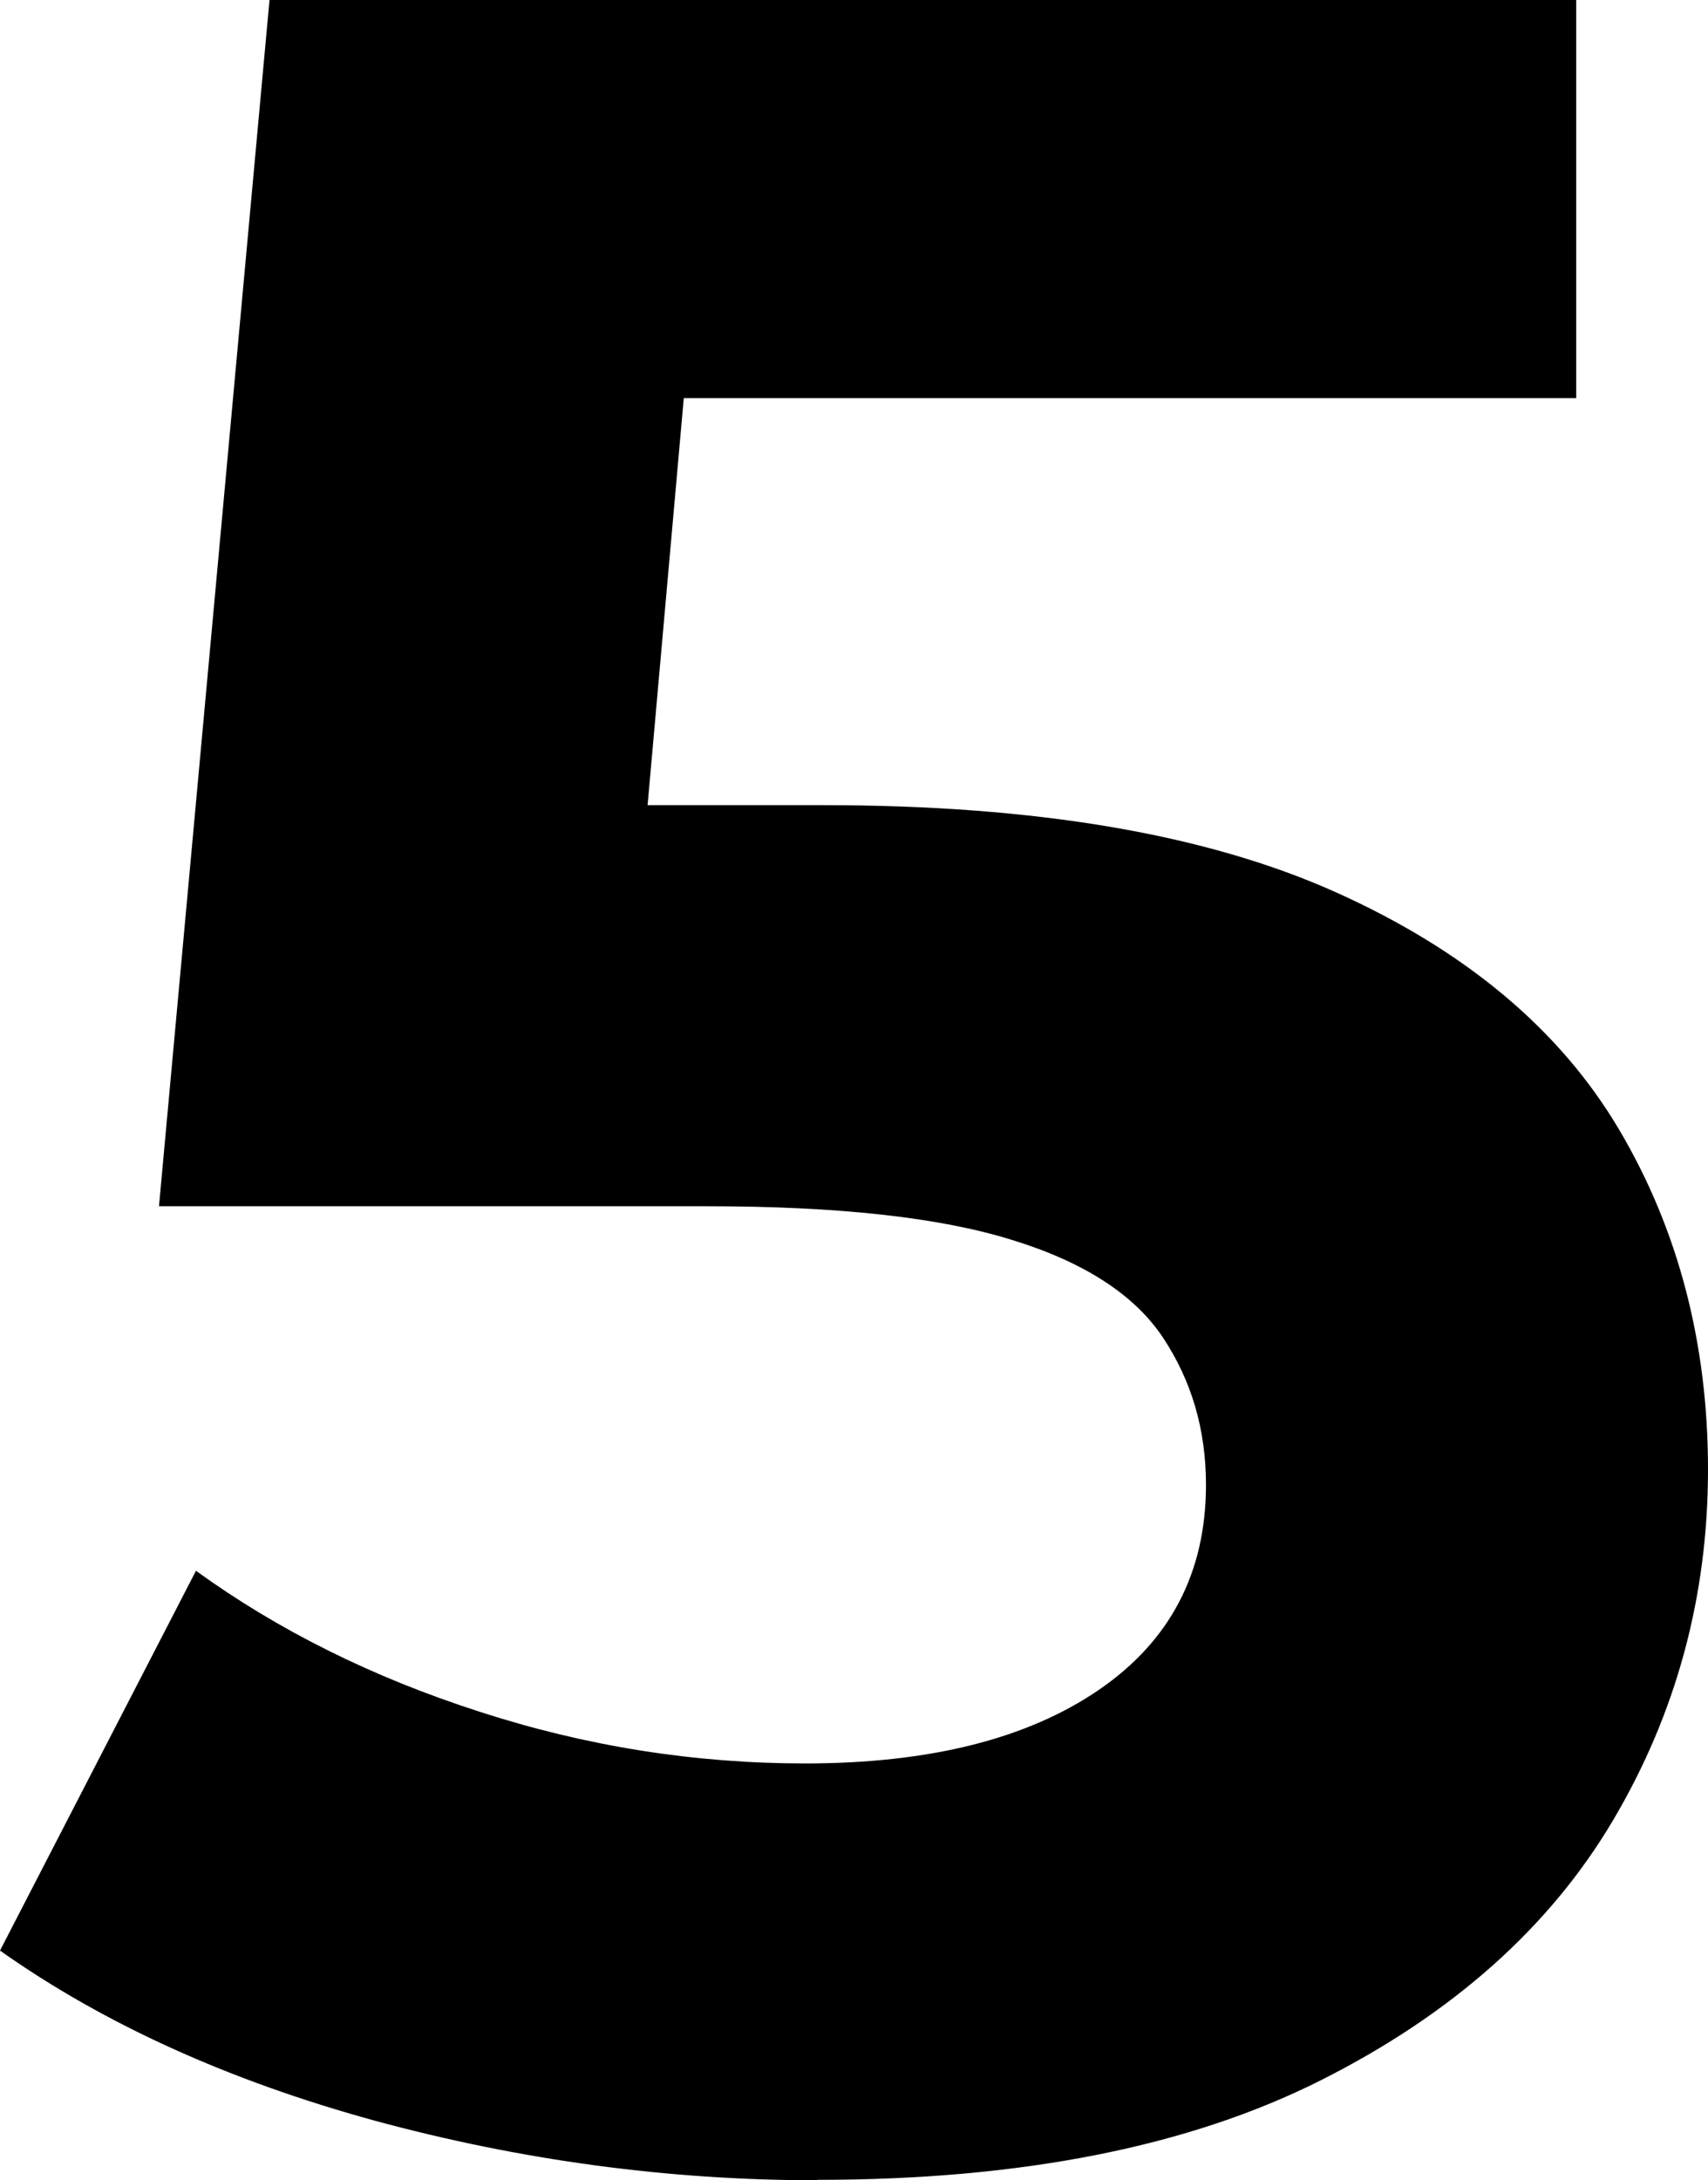 <?xml version="1.0" encoding="UTF-8"?><svg id="Livello_2" xmlns="http://www.w3.org/2000/svg" viewBox="0 0 40.18 51.26"><g id="Livello_1-2"><path d="M19.22,51.26c-3.5,0-6.97-.47-10.4-1.4-3.43-.94-6.37-2.27-8.82-4l4.61-8.93c1.92,1.39,4.14,2.5,6.66,3.31,2.52.82,5.08,1.22,7.67,1.22,2.93,0,5.23-.58,6.91-1.73,1.68-1.15,2.52-2.76,2.52-4.82,0-1.3-.34-2.45-1.01-3.46-.67-1.01-1.86-1.78-3.56-2.3-1.7-.53-4.09-.79-7.16-.79H3.74L6.34,0h30.74v9.36H10.51l6.05-5.33-1.8,20.23-6.05-5.33h10.66c4.99,0,9.01.68,12.06,2.05,3.05,1.37,5.27,3.23,6.66,5.58,1.39,2.35,2.09,5.02,2.09,7.99s-.74,5.72-2.23,8.24c-1.49,2.52-3.78,4.56-6.88,6.12-3.1,1.56-7.04,2.34-11.84,2.34Z"/></g></svg>